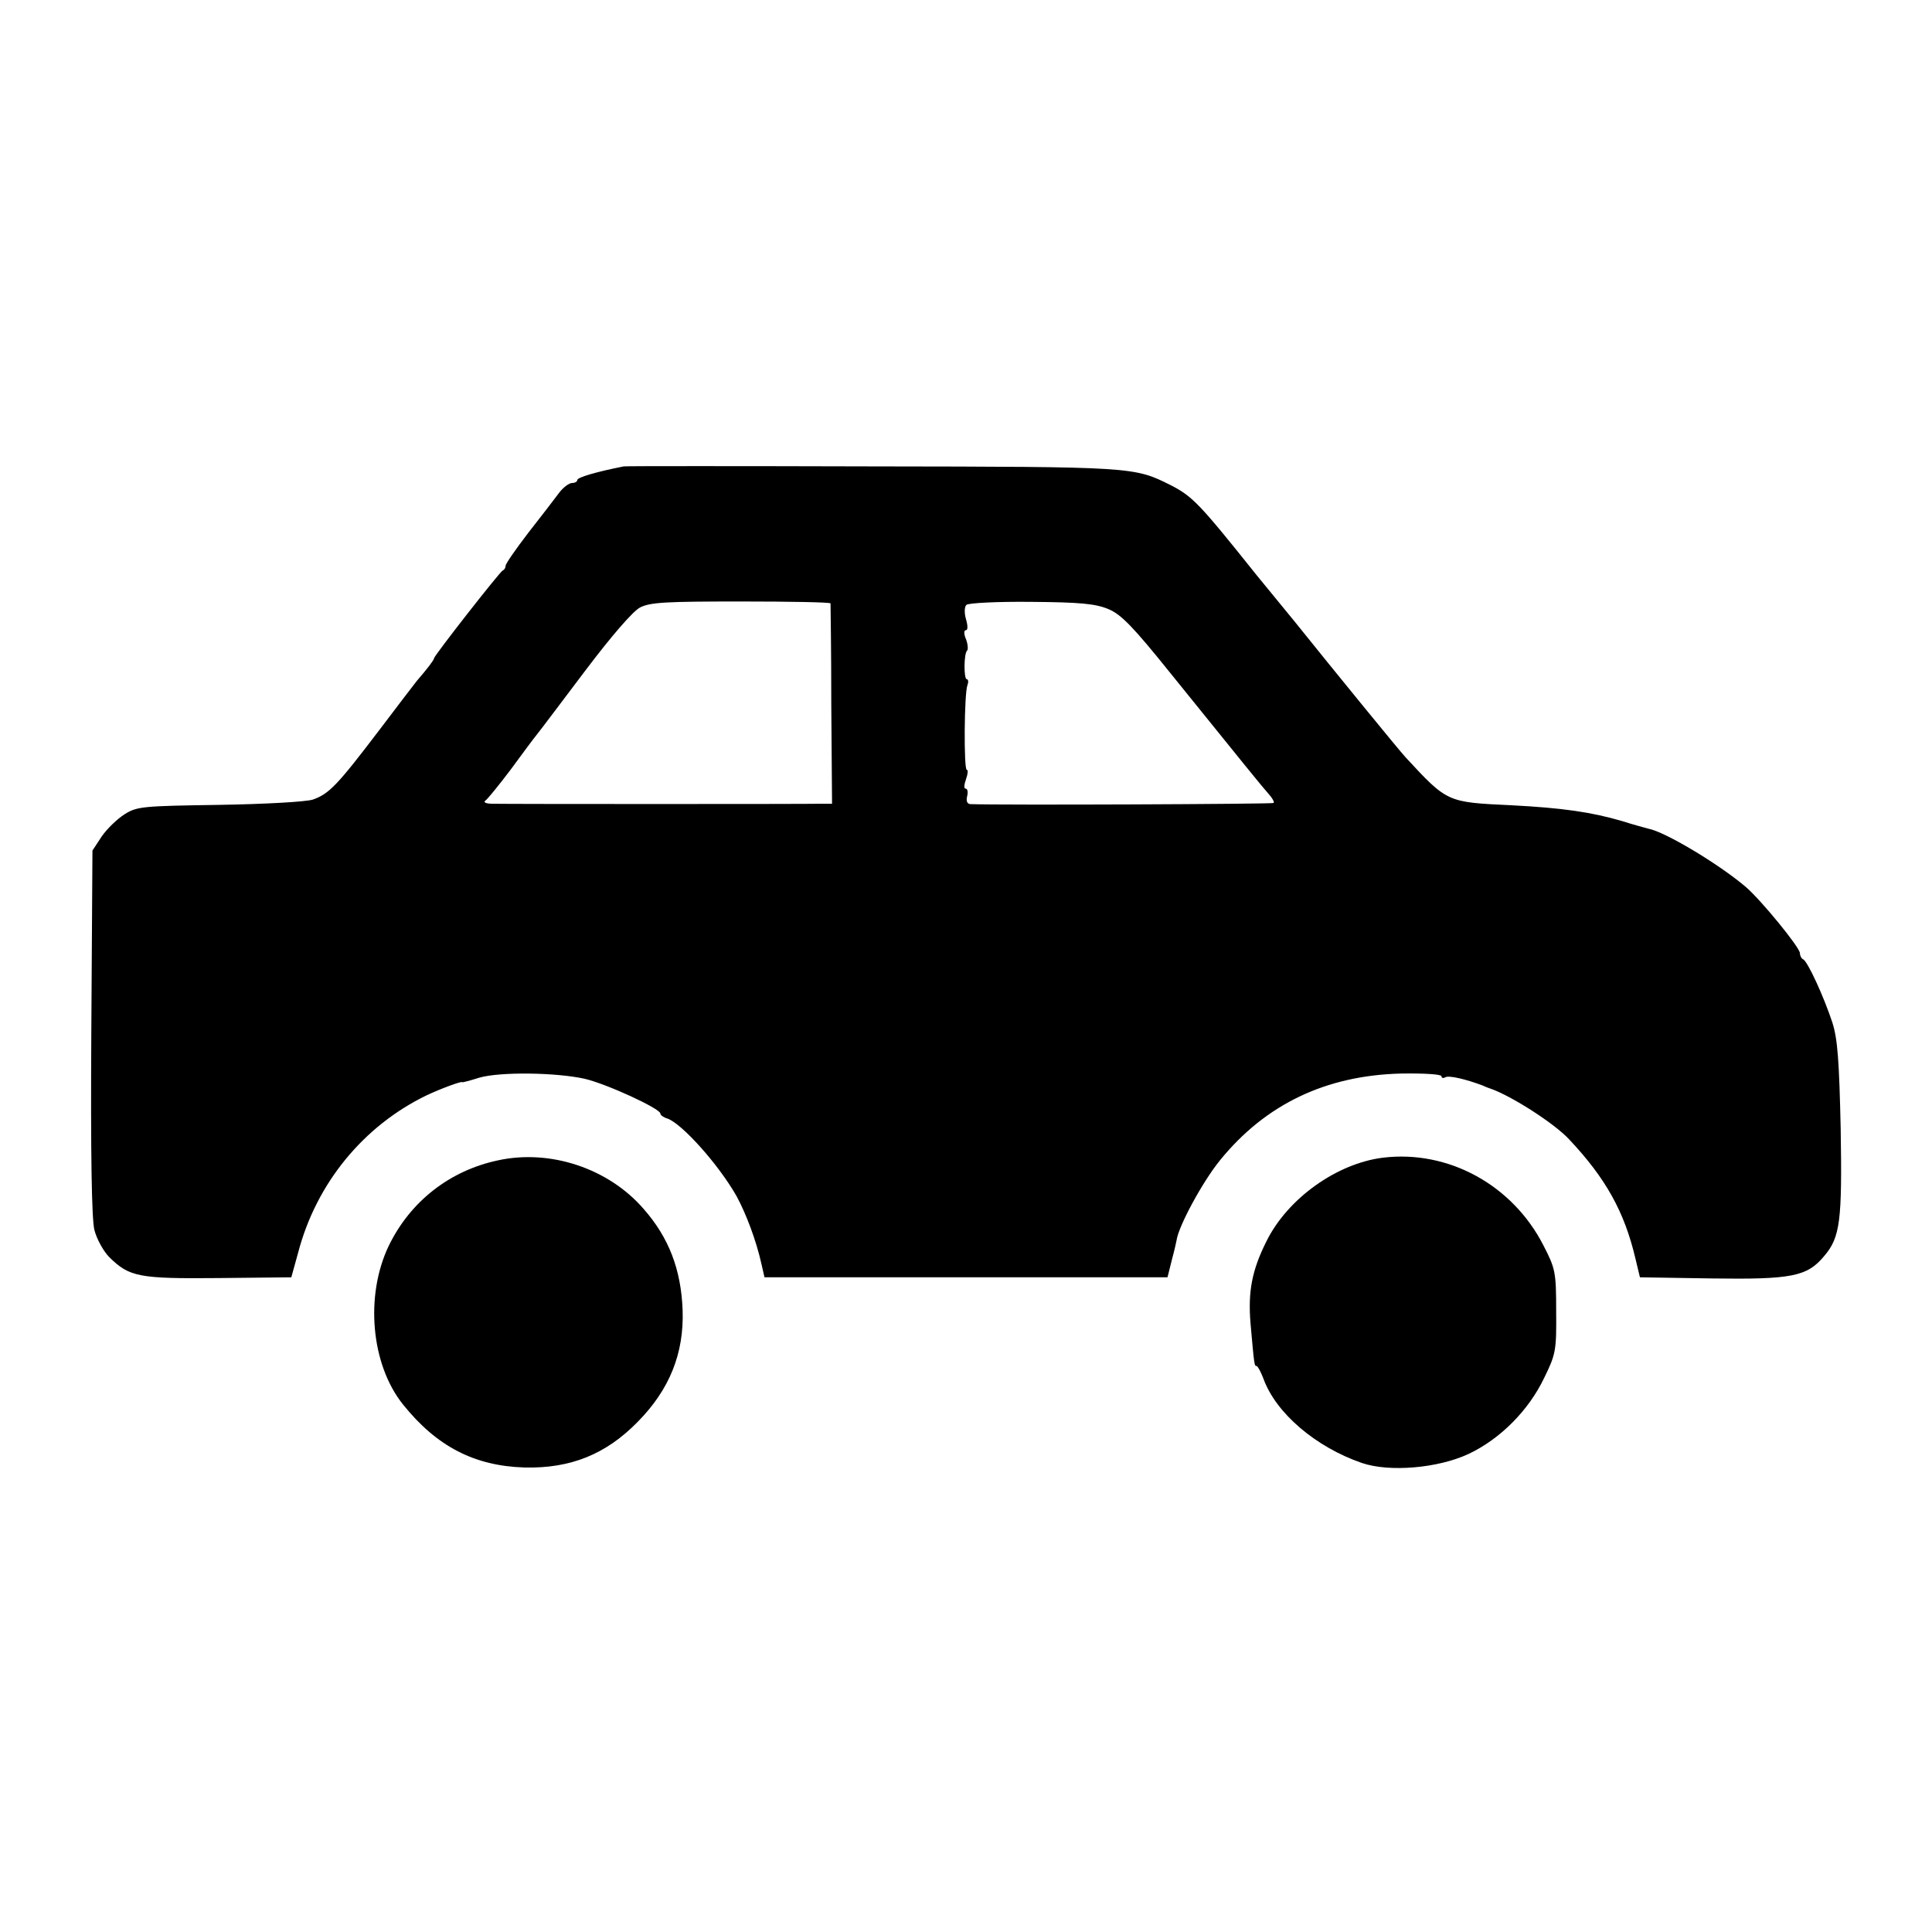 <?xml version="1.0" standalone="no"?>
<!DOCTYPE svg PUBLIC "-//W3C//DTD SVG 20010904//EN"
 "http://www.w3.org/TR/2001/REC-SVG-20010904/DTD/svg10.dtd">
<svg version="1.0" xmlns="http://www.w3.org/2000/svg"
 width="512pt" height="512pt" viewBox="0 0 512 512"
 preserveAspectRatio="xMidYMid meet">
<g transform="translate(0,512) scale(0.1,-0.1)"
fill="#000000" stroke="none">
<path d="M1653 3884 c-71 -14 -123 -29 -123 -36 0 -4 -6 -8 -14 -8 -8 0 -24
-12 -35 -27 -12 -16 -48 -63 -81 -105 -33 -43 -60 -82 -60 -87 0 -5 -3 -11 -8
-13 -8 -4 -182 -226 -182 -233 0 -4 -18 -28 -45 -59 -5 -6 -50 -65 -100 -131
-111 -146 -133 -169 -176 -184 -19 -6 -127 -12 -249 -14 -201 -3 -217 -4 -250
-25 -19 -12 -46 -38 -60 -58 l-25 -38 -3 -480 c-2 -325 1 -495 8 -525 6 -24
24 -57 40 -73 53 -52 78 -57 289 -55 l193 2 18 65 c48 184 173 336 340 417 38
18 95 39 95 35 0 -1 20 4 45 12 55 16 204 14 280 -3 59 -14 200 -79 200 -92 0
-4 8 -10 18 -13 39 -13 137 -123 184 -206 25 -46 52 -117 66 -180 l8 -35 534
0 534 0 12 48 c7 26 12 49 12 50 5 37 68 154 115 212 121 149 281 225 480 230
61 1 107 -2 107 -7 0 -5 5 -6 10 -3 9 6 55 -5 100 -22 8 -4 17 -7 20 -8 55
-19 169 -92 208 -134 98 -104 147 -193 176 -316 l12 -50 190 -3 c212 -3 253 5
298 59 43 50 48 94 44 338 -4 179 -8 237 -22 281 -22 67 -66 164 -78 168 -4 2
-8 9 -8 16 0 15 -104 142 -144 176 -72 61 -214 146 -258 154 -7 2 -38 10 -69
20 -82 24 -159 35 -294 42 -170 8 -169 7 -280 127 -16 17 -185 224 -295 361
-8 10 -31 38 -50 61 -19 23 -42 51 -50 61 -151 189 -169 208 -227 238 -98 49
-97 49 -790 50 -359 1 -656 1 -660 0z m548 -363 c0 -3 2 -124 2 -269 l2 -262
-25 0 c-41 -1 -843 -1 -875 0 -17 0 -25 4 -19 8 6 4 36 41 67 82 30 41 62 84
71 95 9 11 66 87 128 169 68 90 125 156 144 166 27 14 69 16 268 16 130 0 236
-2 237 -5z m736 -15 c34 -14 66 -47 164 -169 202 -250 243 -301 261 -321 10
-11 16 -22 13 -24 -3 -3 -722 -6 -804 -3 -8 1 -11 8 -8 21 3 11 1 20 -4 20 -5
0 -4 11 1 25 5 14 6 25 2 25 -8 0 -7 203 2 225 3 8 2 15 -2 15 -8 0 -8 68 1
76 3 3 2 17 -3 30 -6 14 -6 24 0 24 5 0 5 12 0 29 -5 17 -4 33 1 38 5 5 83 9
172 8 130 -1 170 -5 204 -19z"/>
<path d="M1320 2045 c-128 -27 -233 -109 -290 -227 -63 -132 -47 -314 38 -420
89 -111 189 -163 322 -167 122 -3 216 35 300 121 84 85 123 181 119 296 -4
107 -36 192 -104 269 -93 107 -247 158 -385 128z"/>
<path d="M3665 2052 c-122 -15 -253 -108 -309 -222 -38 -76 -49 -132 -42 -217
10 -112 10 -113 16 -113 3 0 11 -15 18 -33 33 -92 139 -182 261 -224 73 -25
202 -14 283 24 83 39 159 115 200 201 31 63 33 73 32 177 0 104 -2 113 -34
175 -82 160 -252 253 -425 232z"/>
</g>
</svg>
